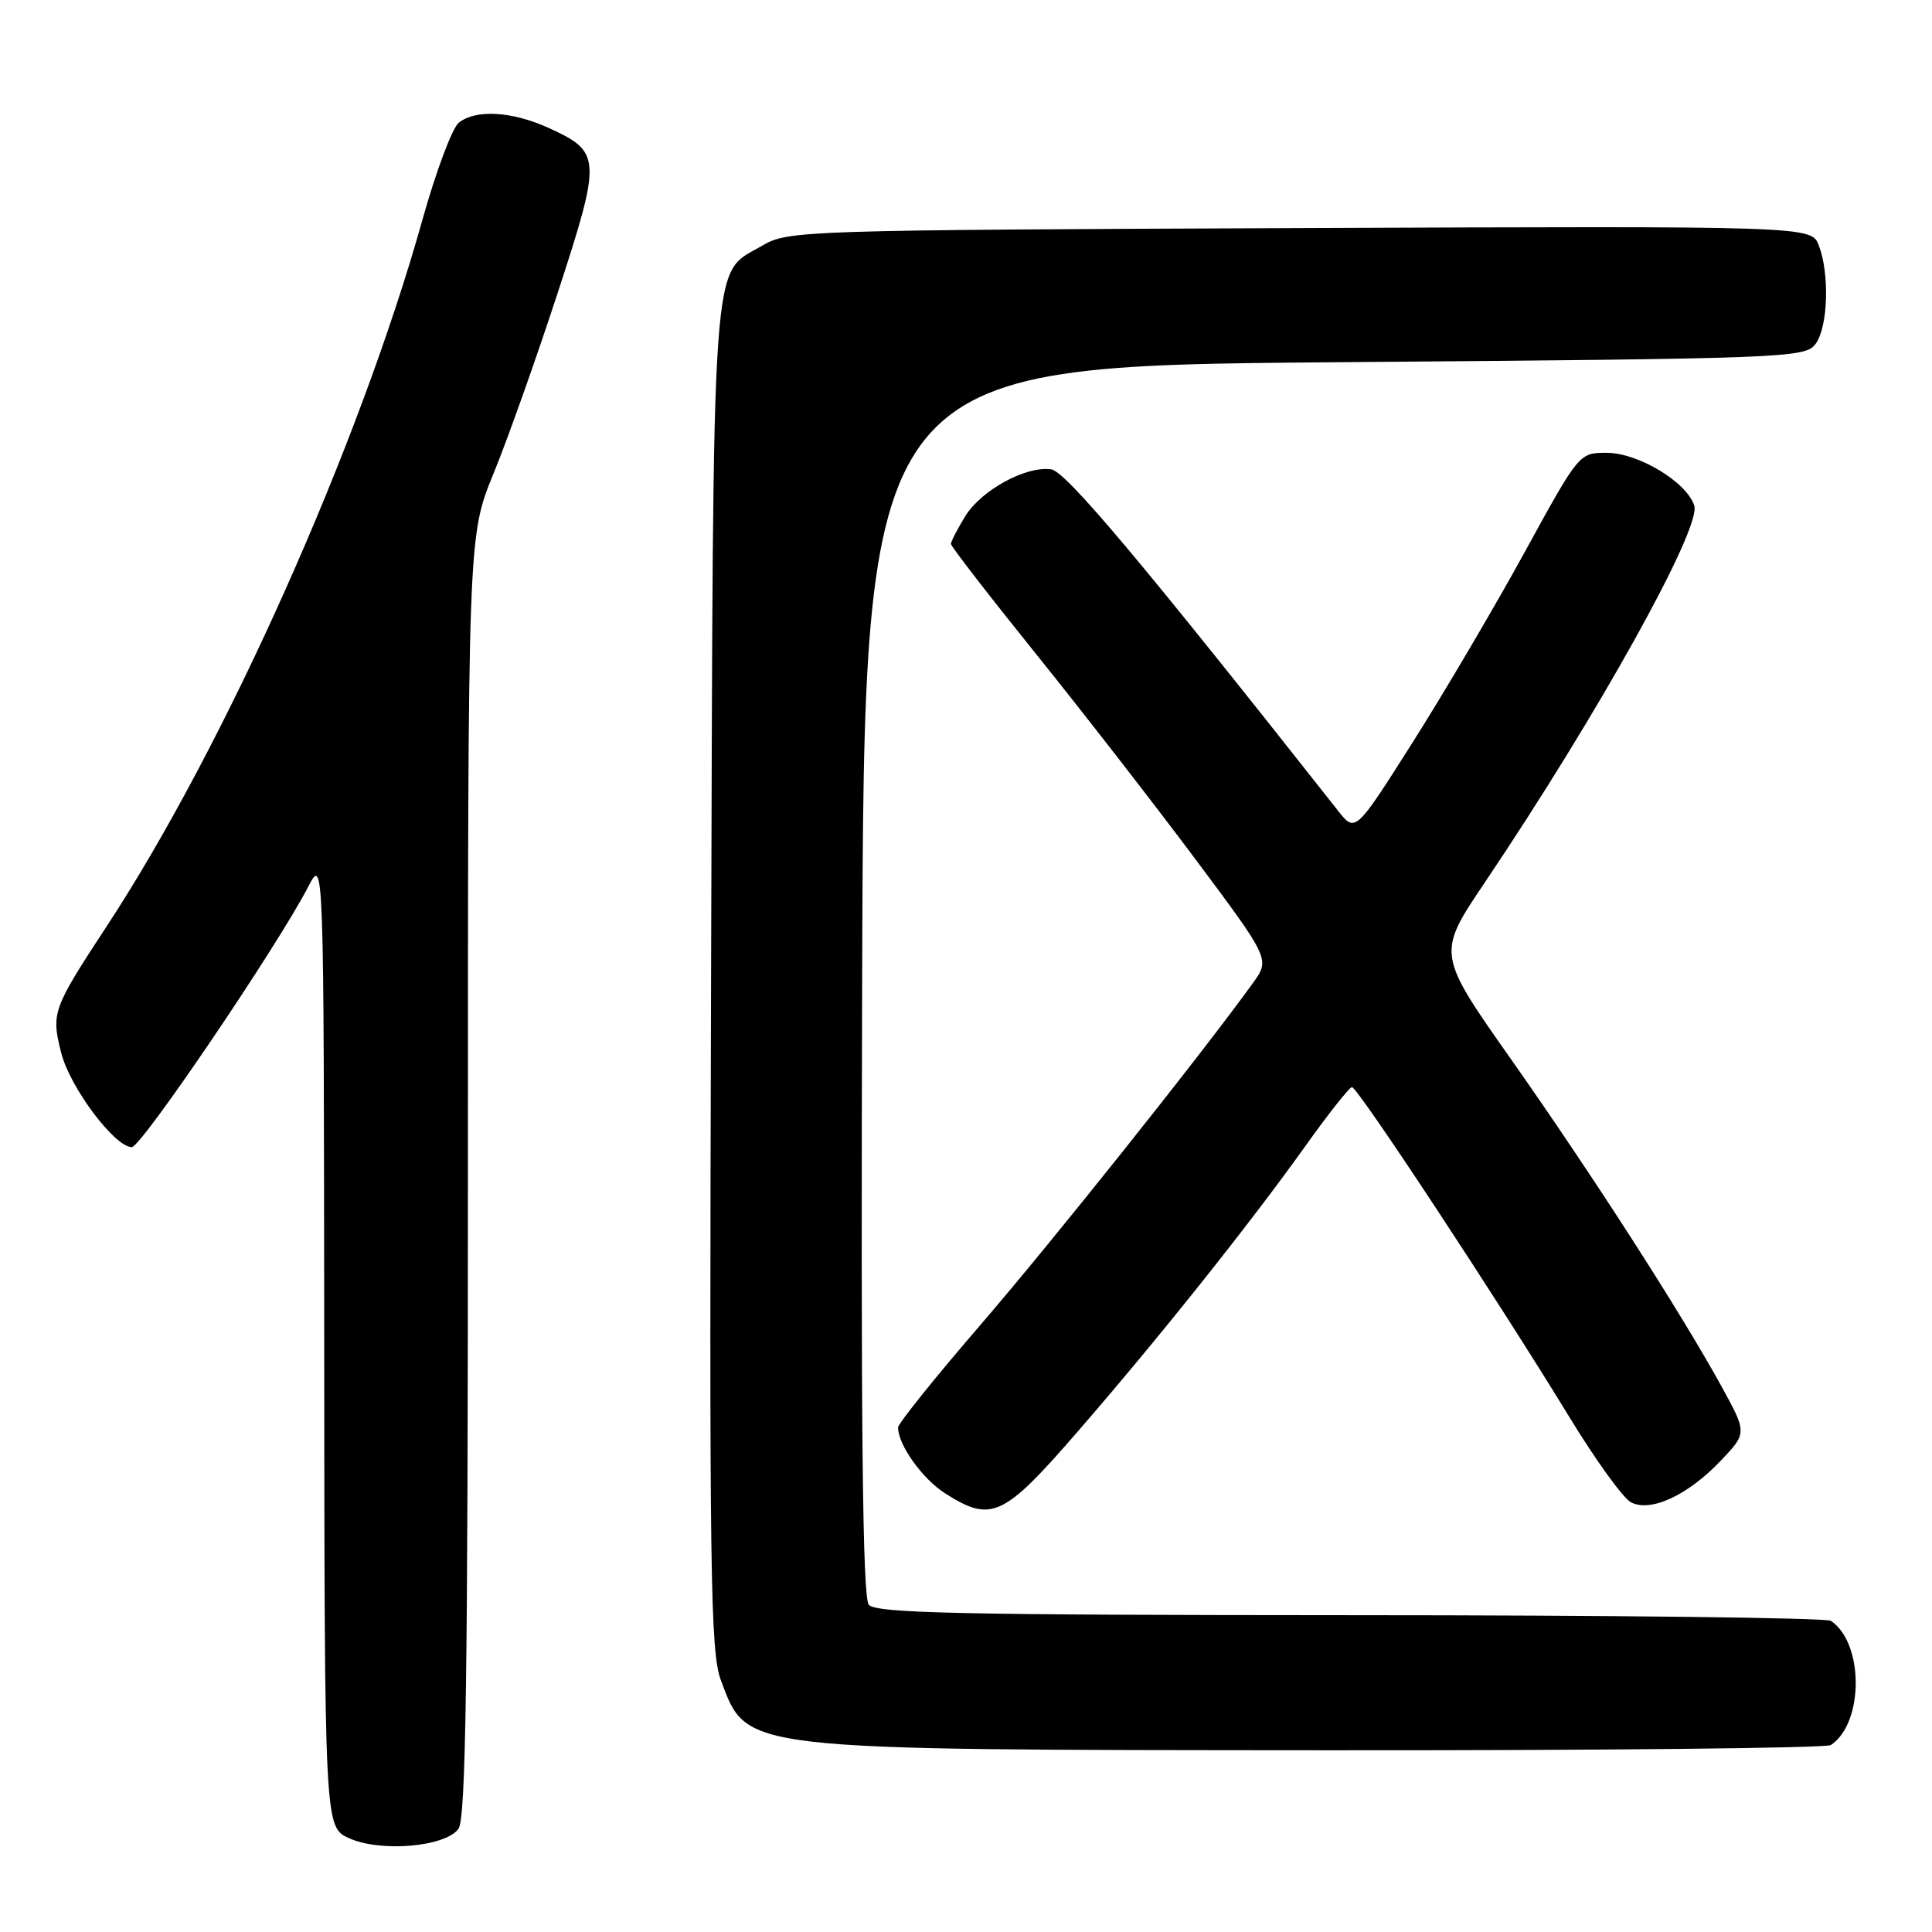 <?xml version="1.0" encoding="UTF-8" standalone="no"?>
<!DOCTYPE svg PUBLIC "-//W3C//DTD SVG 1.1//EN" "http://www.w3.org/Graphics/SVG/1.1/DTD/svg11.dtd" >
<svg xmlns="http://www.w3.org/2000/svg" xmlns:xlink="http://www.w3.org/1999/xlink" version="1.1" viewBox="0 0 256 256">
 <g >
 <path fill="currentColor"
d=" M 60.75 242.33 C 61.73 240.99 62.00 222.08 62.00 155.82 C 62.00 71.02 62.00 71.02 65.39 62.76 C 67.25 58.22 71.09 47.41 73.92 38.74 C 79.74 20.90 79.69 20.13 72.67 16.94 C 67.83 14.74 63.06 14.47 60.80 16.25 C 59.93 16.94 57.78 22.68 56.01 29.00 C 47.65 58.90 29.88 98.71 14.22 122.61 C 6.94 133.71 6.77 134.19 8.11 139.51 C 9.25 144.06 15.20 152.00 17.46 152.00 C 18.73 152.00 36.72 125.45 40.84 117.50 C 42.91 113.50 42.91 113.50 42.96 177.80 C 43.00 242.10 43.00 242.10 46.25 243.57 C 50.43 245.46 58.99 244.73 60.75 242.33 Z  M 242.60 231.23 C 246.99 228.30 246.99 217.70 242.60 214.77 C 242.00 214.36 213.32 214.02 178.87 214.02 C 127.31 214.00 116.05 213.76 115.12 212.64 C 114.29 211.65 114.06 189.19 114.24 129.89 C 114.50 48.50 114.50 48.50 176.83 48.00 C 237.07 47.52 239.21 47.43 240.58 45.56 C 242.22 43.32 242.45 36.32 241.01 32.54 C 240.03 29.95 240.03 29.95 172.26 30.22 C 106.01 30.49 104.42 30.55 101.00 32.55 C 94.15 36.57 94.53 31.09 94.22 129.50 C 93.98 208.63 94.12 218.96 95.53 222.67 C 99.07 232.03 97.55 231.86 175.50 231.92 C 211.80 231.95 242.00 231.64 242.60 231.23 Z  M 142.75 189.75 C 153.53 177.33 165.60 162.19 173.01 151.80 C 176.03 147.57 178.79 144.08 179.14 144.05 C 179.86 143.99 198.44 172.19 207.95 187.77 C 211.40 193.43 215.06 198.50 216.09 199.05 C 218.68 200.44 223.62 198.16 228.00 193.56 C 231.50 189.88 231.50 189.88 228.10 183.69 C 222.68 173.84 210.99 155.67 200.28 140.44 C 190.38 126.38 190.38 126.38 196.74 116.94 C 211.76 94.63 225.45 70.00 224.50 67.00 C 223.51 63.88 217.08 60.00 212.89 60.00 C 209.24 60.00 209.24 60.00 201.98 73.25 C 197.98 80.54 191.31 91.86 187.15 98.42 C 179.59 110.34 179.59 110.34 177.29 107.42 C 151.30 74.45 141.23 62.46 139.29 62.19 C 135.94 61.71 130.00 64.96 127.89 68.42 C 126.85 70.11 126.01 71.76 126.00 72.07 C 126.00 72.38 131.06 78.93 137.25 86.62 C 143.44 94.30 152.95 106.56 158.40 113.85 C 168.30 127.11 168.30 127.11 165.99 130.30 C 159.01 139.96 139.39 164.57 129.91 175.56 C 123.91 182.52 119.00 188.63 119.00 189.15 C 119.00 191.45 122.20 195.93 125.21 197.86 C 131.36 201.79 132.94 201.06 142.75 189.75 Z "/>
</g>
</svg>